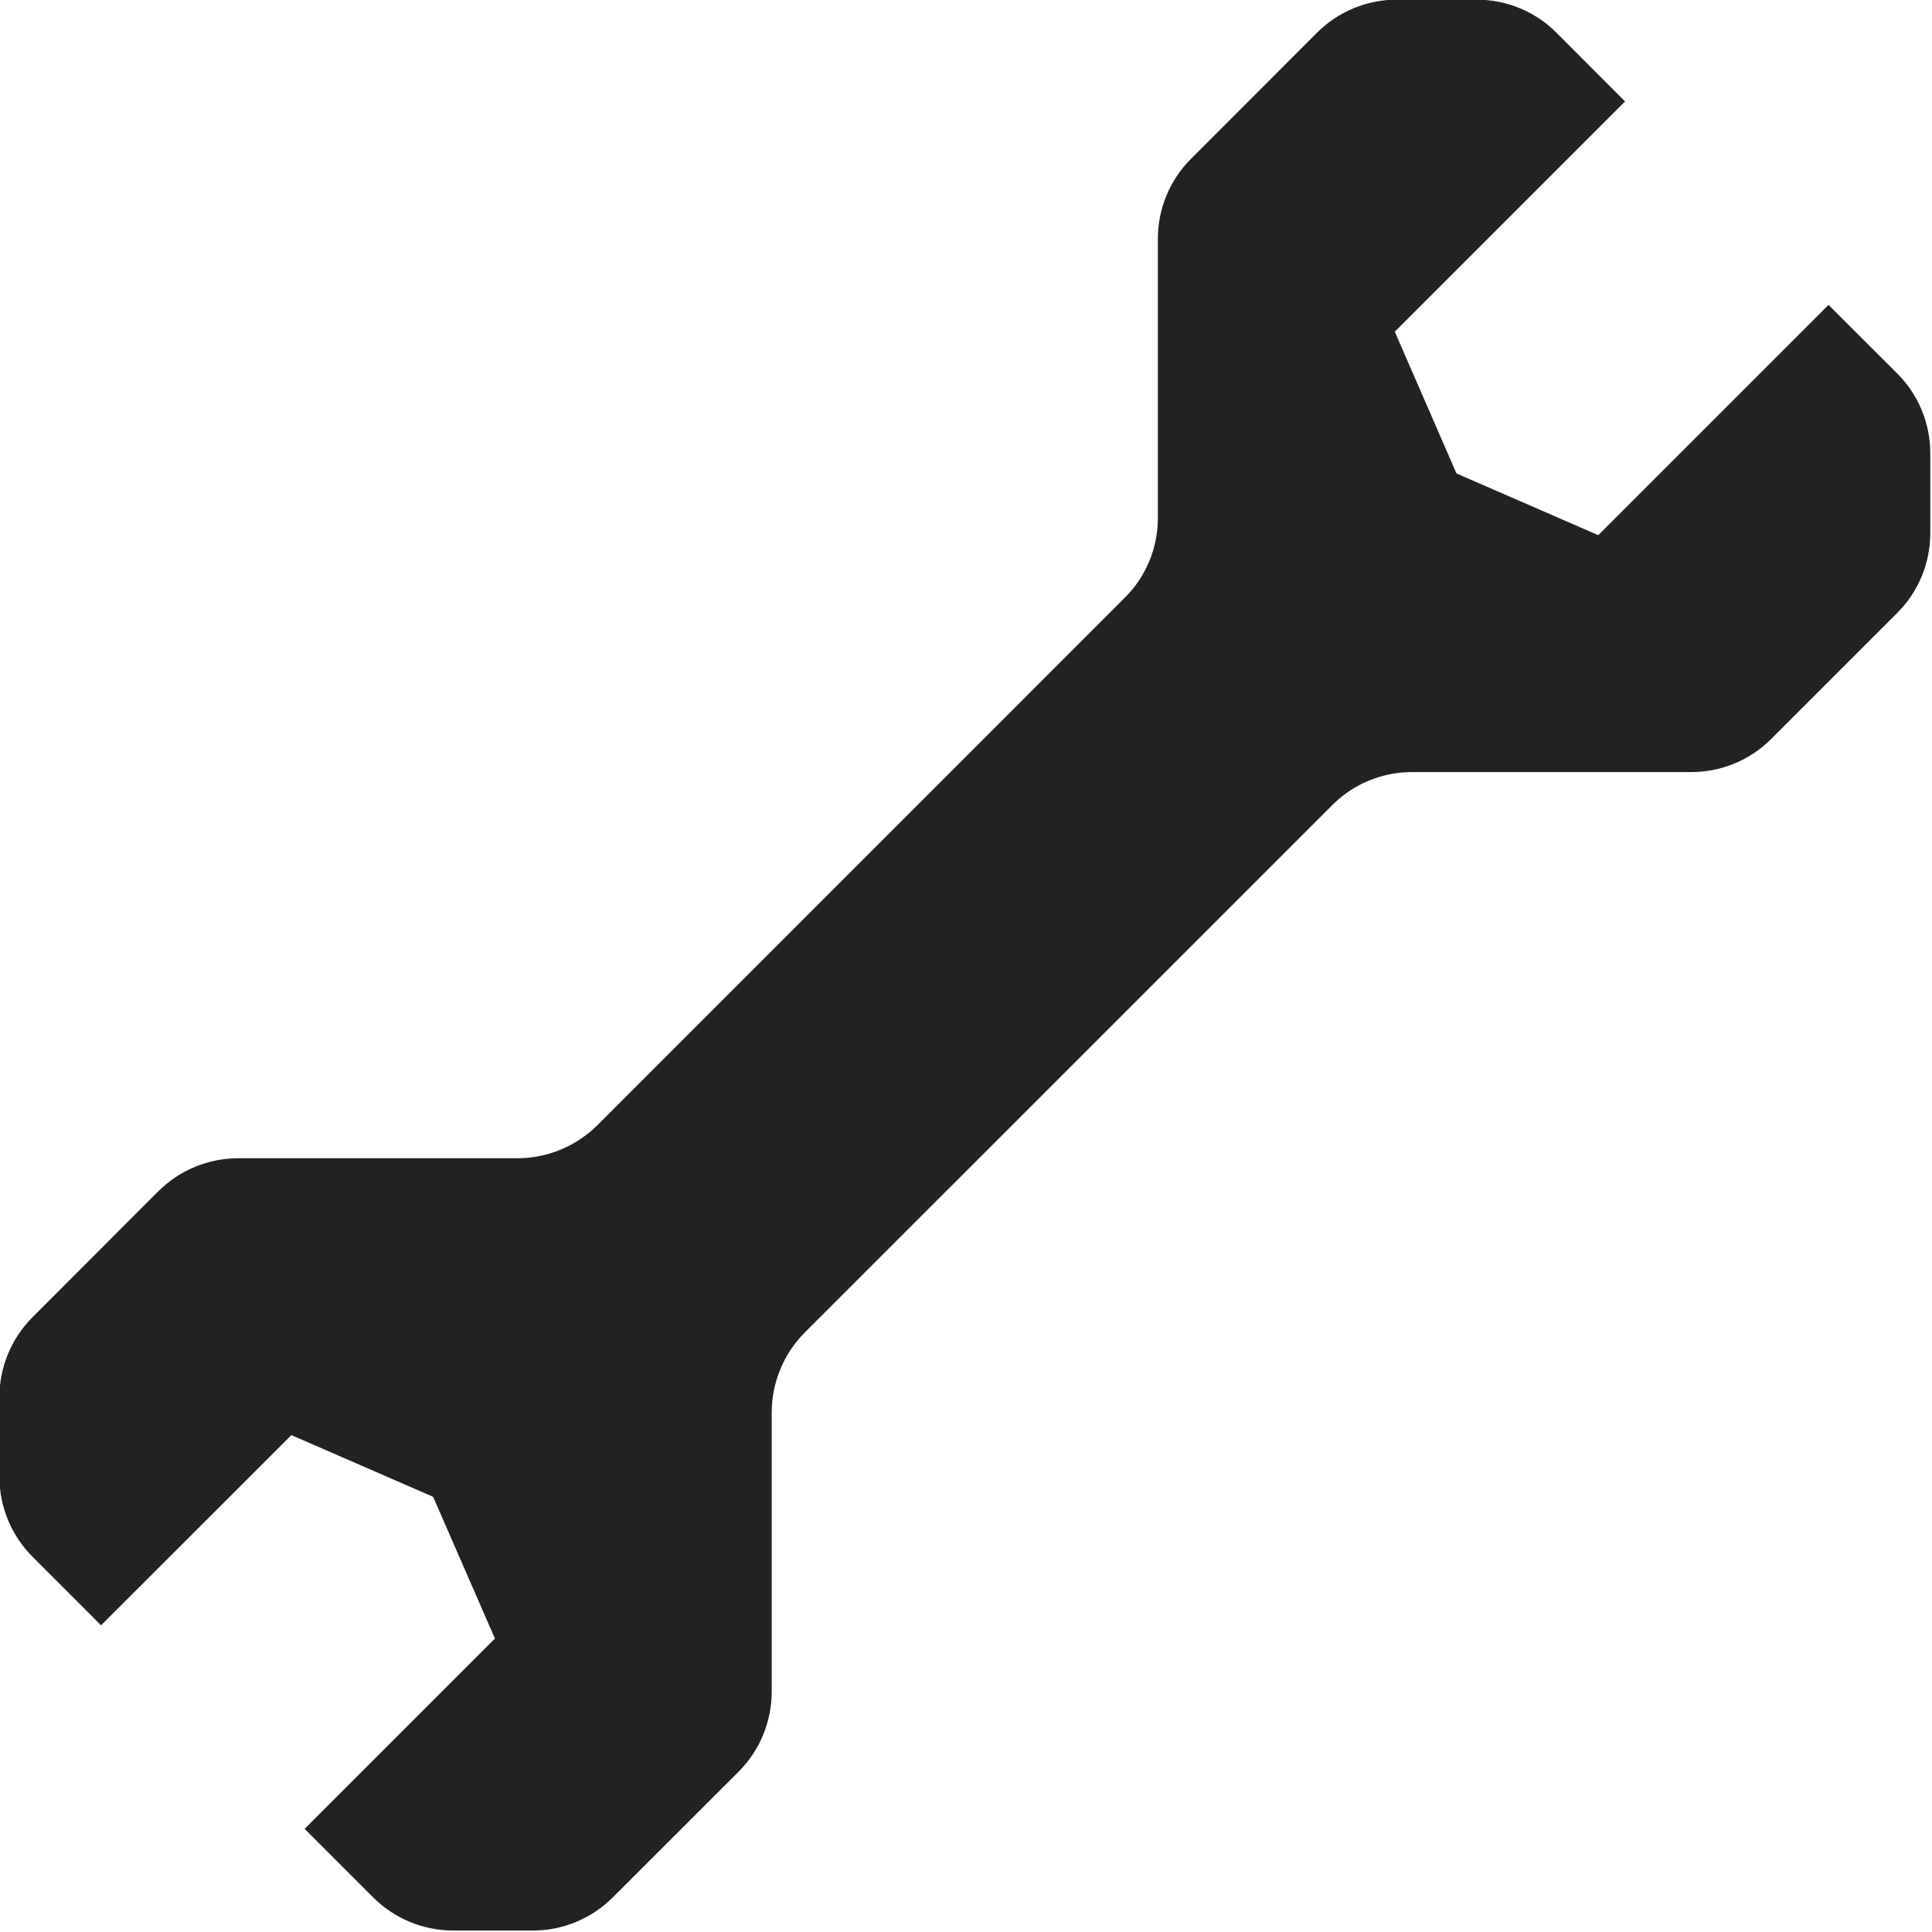 <svg 
 xmlns="http://www.w3.org/2000/svg"
 xmlns:xlink="http://www.w3.org/1999/xlink"
 width="16px" height="16px">
<path fill-rule="evenodd"  fill="#222223"
 d="M11.694,6.394 L14.006,6.394 C14.255,6.394 14.494,6.295 14.669,6.119 L15.711,5.077 C15.888,4.901 15.986,4.662 15.986,4.414 L15.986,3.755 C15.986,3.507 15.888,3.268 15.711,3.092 L15.143,2.525 L13.236,4.432 L12.062,3.921 L11.551,2.747 L13.458,0.840 L12.891,0.272 C12.715,0.095 12.476,-0.003 12.228,-0.003 L11.569,-0.003 C11.321,-0.003 11.082,0.095 10.906,0.272 L9.865,1.314 C9.688,1.489 9.589,1.728 9.589,1.977 L9.589,4.289 C9.589,4.538 9.491,4.776 9.314,4.951 L4.950,9.316 C4.773,9.492 4.535,9.592 4.286,9.592 L1.974,9.592 C1.726,9.592 1.487,9.690 1.311,9.866 L0.270,10.908 C0.094,11.084 -0.005,11.322 -0.005,11.571 L-0.005,12.229 C-0.005,12.478 0.094,12.717 0.270,12.893 L0.837,13.460 L2.413,11.885 L3.587,12.396 L4.099,13.570 L2.523,15.146 L3.090,15.713 C3.266,15.889 3.505,15.988 3.754,15.988 L4.412,15.988 C4.661,15.988 4.899,15.889 5.075,15.713 L6.117,14.672 C6.293,14.496 6.391,14.257 6.391,14.009 L6.391,11.697 C6.391,11.448 6.491,11.209 6.667,11.033 L11.032,6.669 C11.207,6.492 11.445,6.394 11.694,6.394 "/>
</svg>